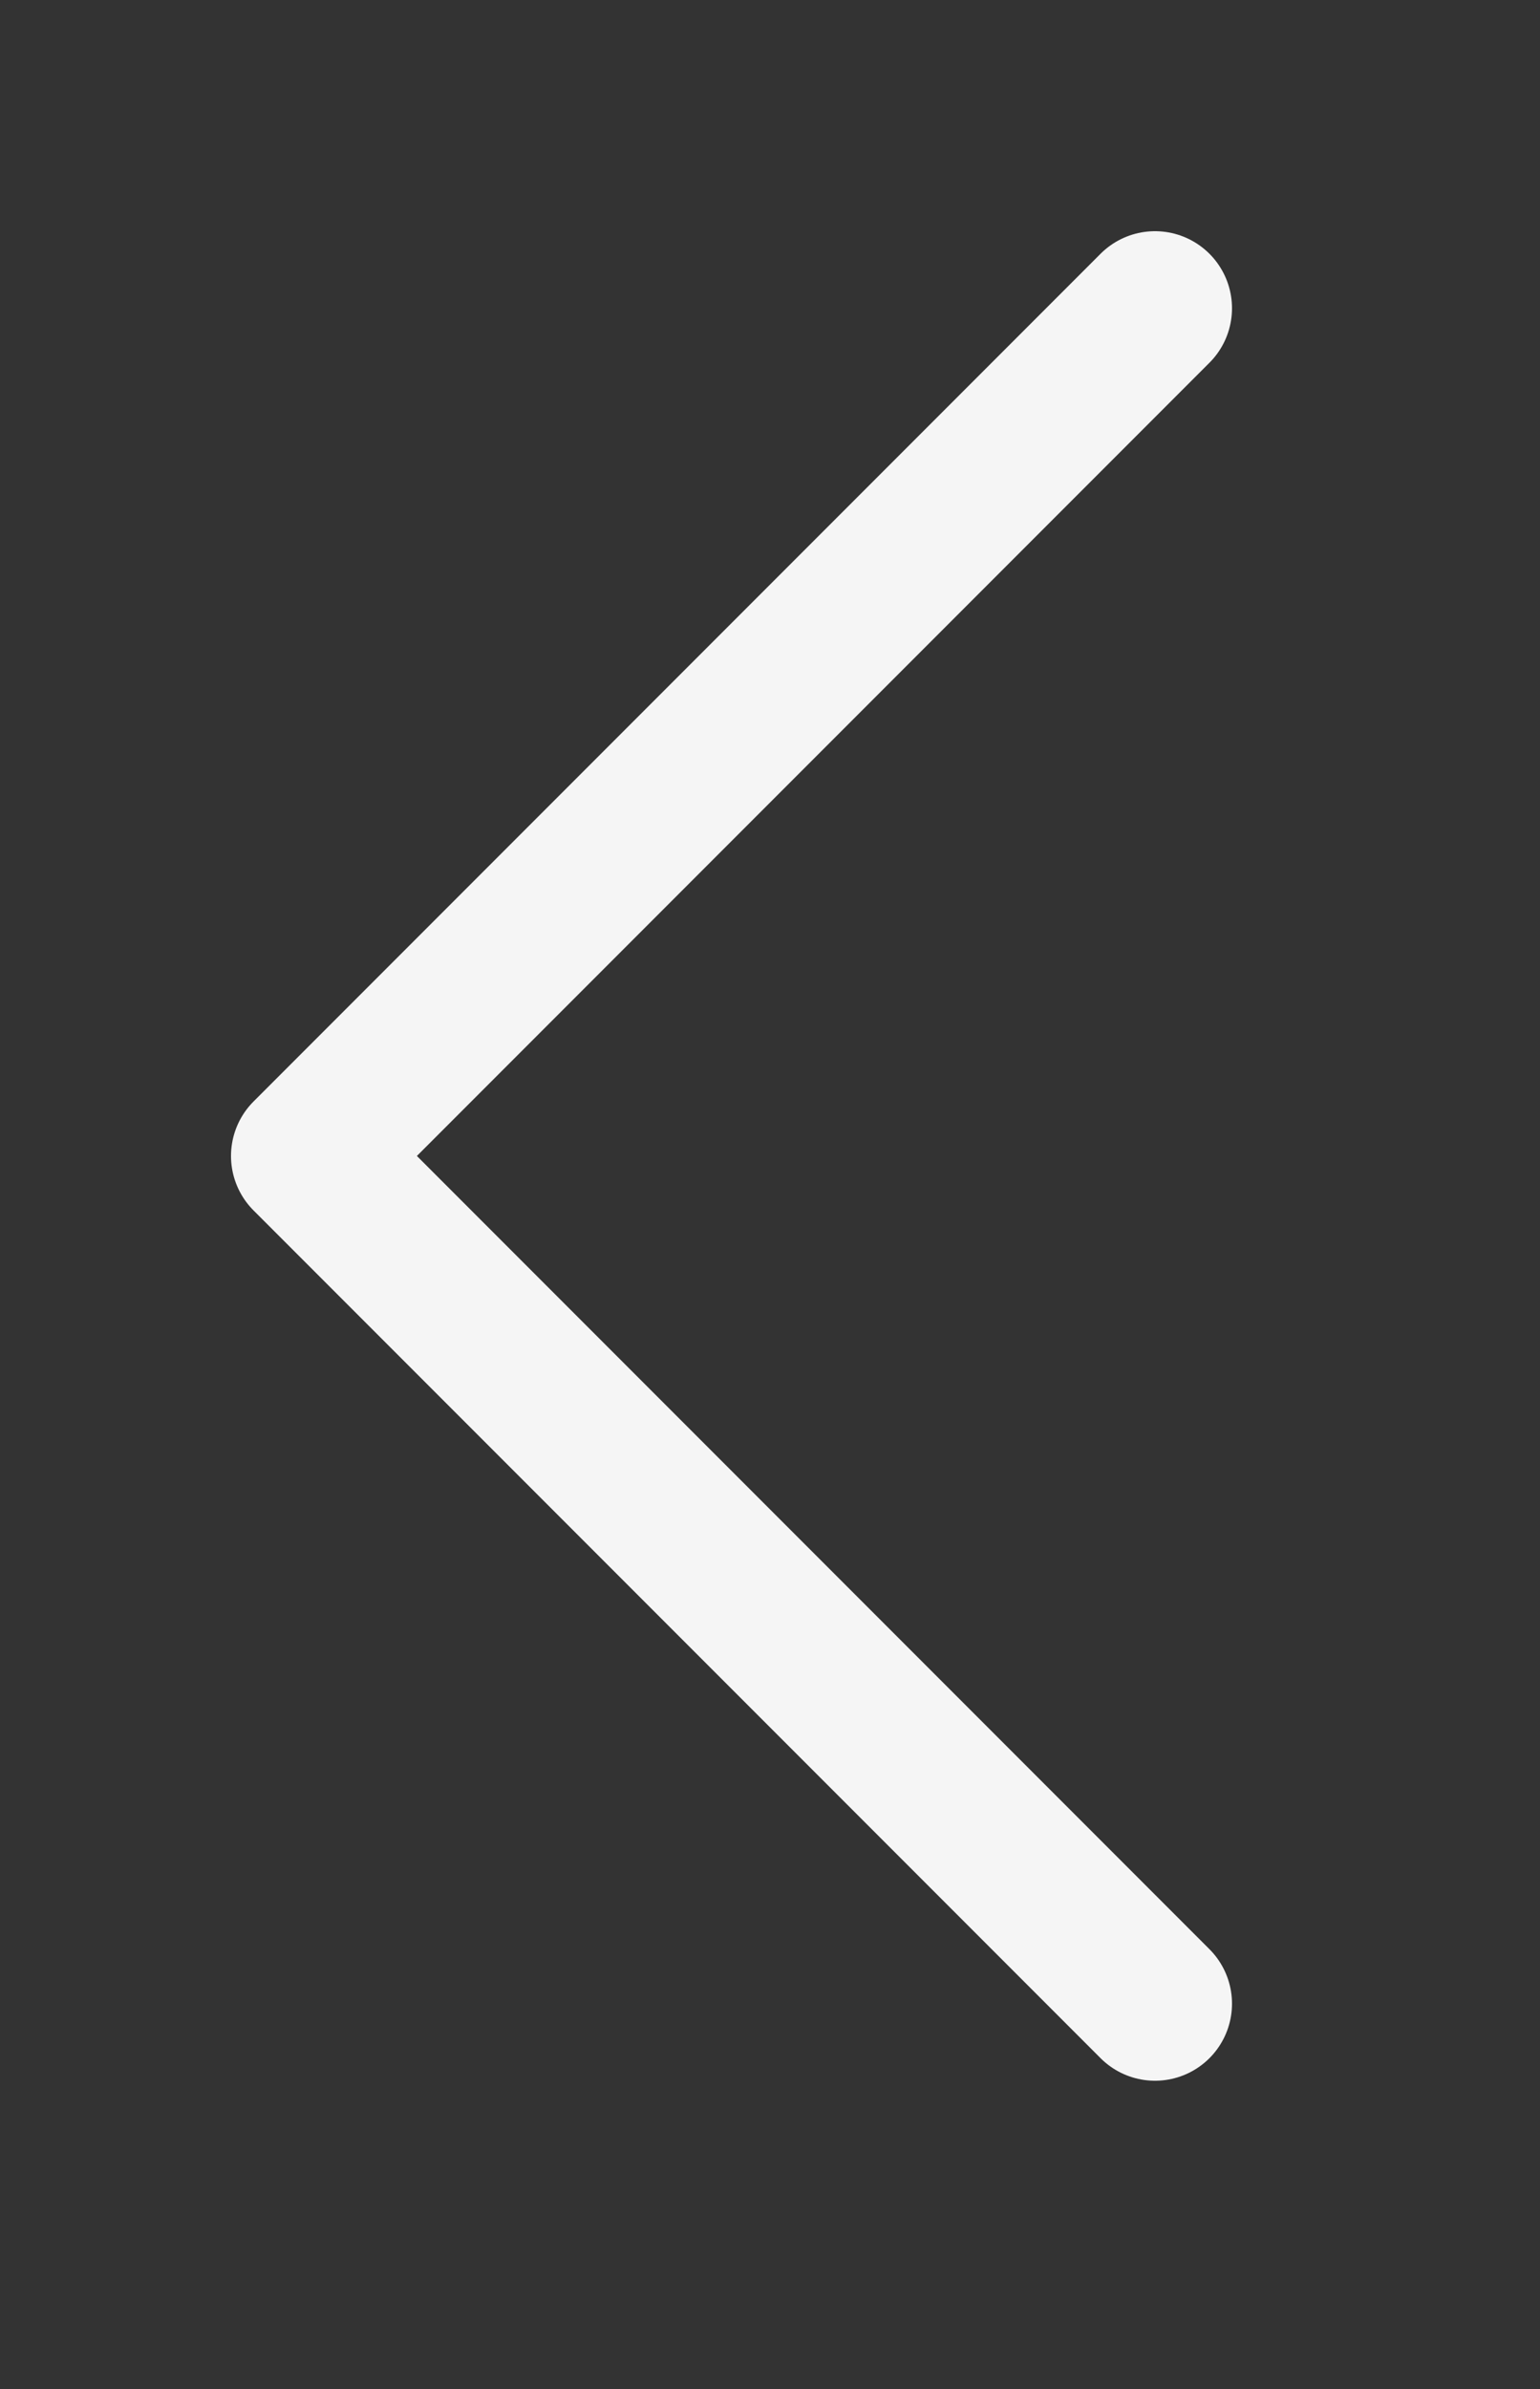 <svg width="20" height="31" viewBox="0 0 20 31" fill="none" xmlns="http://www.w3.org/2000/svg">
<rect x="0" y="0" width="20" height="31" fill="#333333" stroke="none"/>
<path d="M15 4L4 15L15 26" stroke="#F5F5F5" stroke-width="2" stroke-linecap="round" stroke-linejoin="round"/>
</svg>

